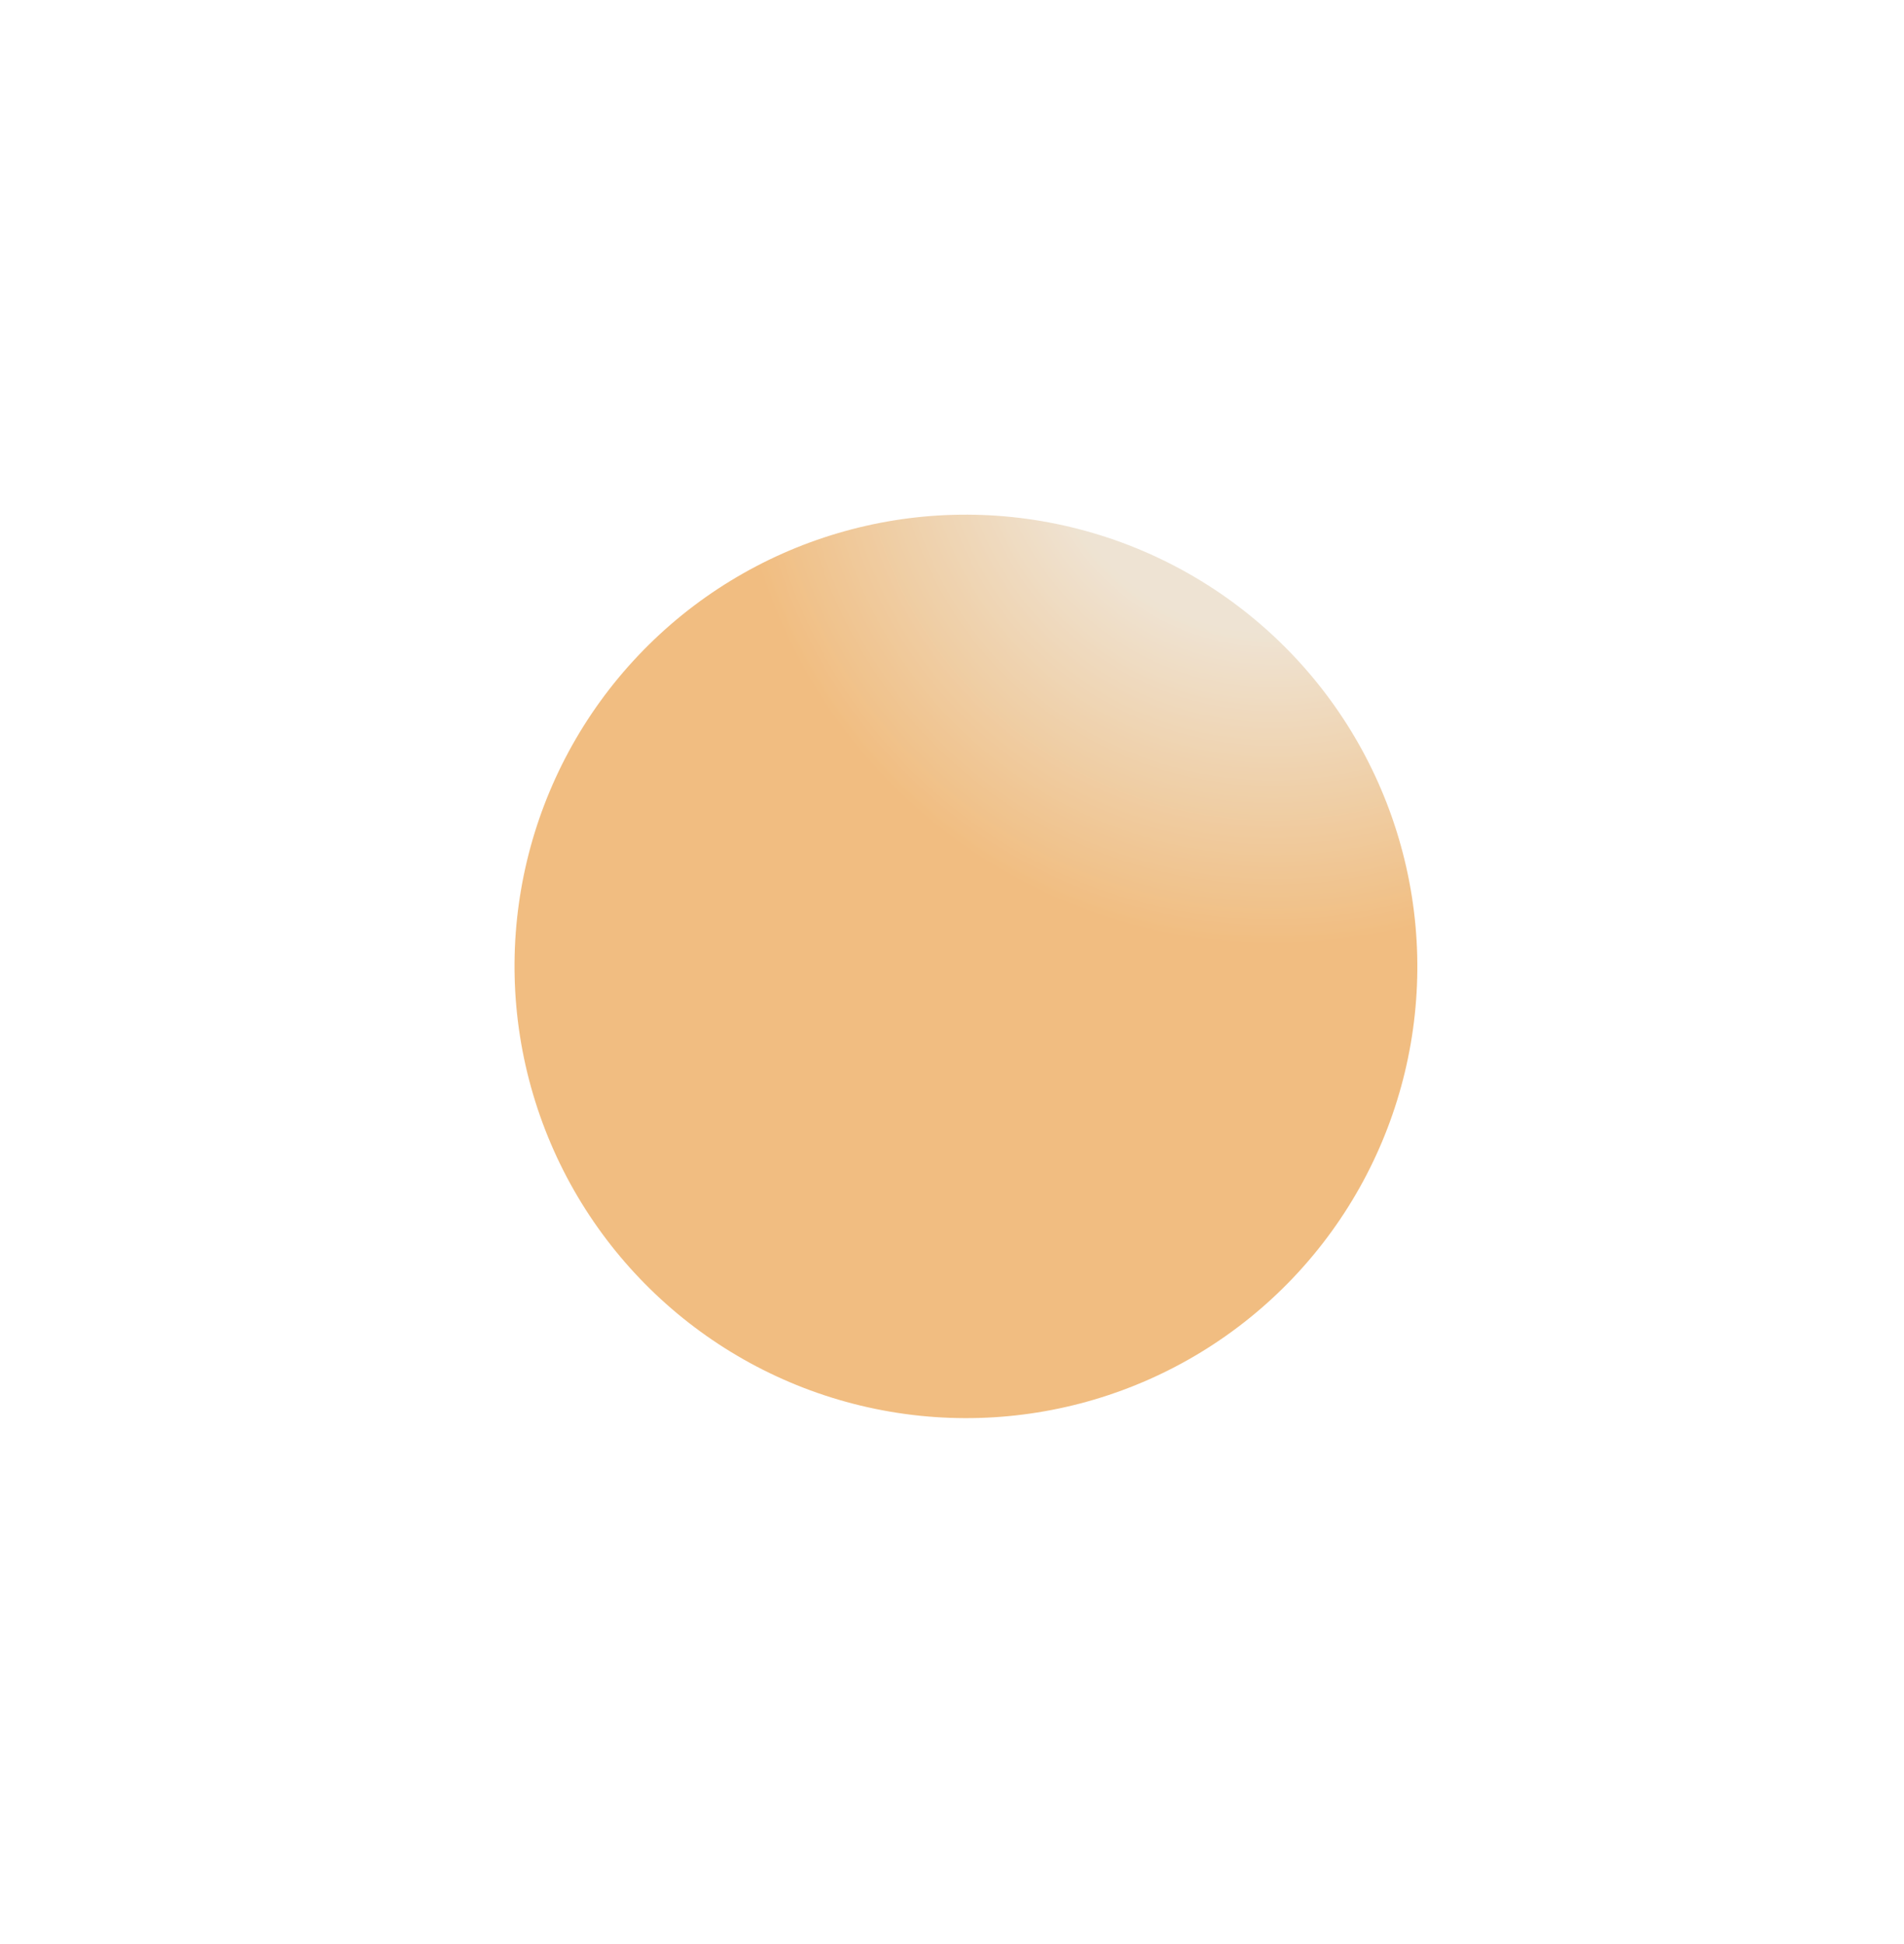 <svg width="47" height="48" viewBox="0 0 47 48" fill="none" xmlns="http://www.w3.org/2000/svg">
<g opacity="0.7" filter="url(#filter0_f_660_2303)">
<ellipse rx="11.14" ry="11.152" transform="matrix(0.959 -0.284 -0.284 -0.959 23.844 23.86)" fill="url(#paint0_radial_660_2303)" fill-opacity="0.7"/>
</g>
<defs>
<filter id="filter0_f_660_2303" x="0.702" y="0.704" width="46.285" height="46.312" filterUnits="userSpaceOnUse" color-interpolation-filters="sRGB">
<feFlood flood-opacity="0" result="BackgroundImageFix"/>
<feBlend mode="normal" in="SourceGraphic" in2="BackgroundImageFix" result="shape"/>
<feGaussianBlur stdDeviation="6" result="effect1_foregroundBlur_660_2303"/>
</filter>
<radialGradient id="paint0_radial_660_2303" cx="0" cy="0" r="1" gradientUnits="userSpaceOnUse" gradientTransform="translate(11.14 11.152) rotate(90) scale(13.297 13.283)">
<stop offset="0.42" stop-color="#DEC8A7"/>
<stop offset="1" stop-color="#E37B00"/>
</radialGradient>
</defs>
</svg>
